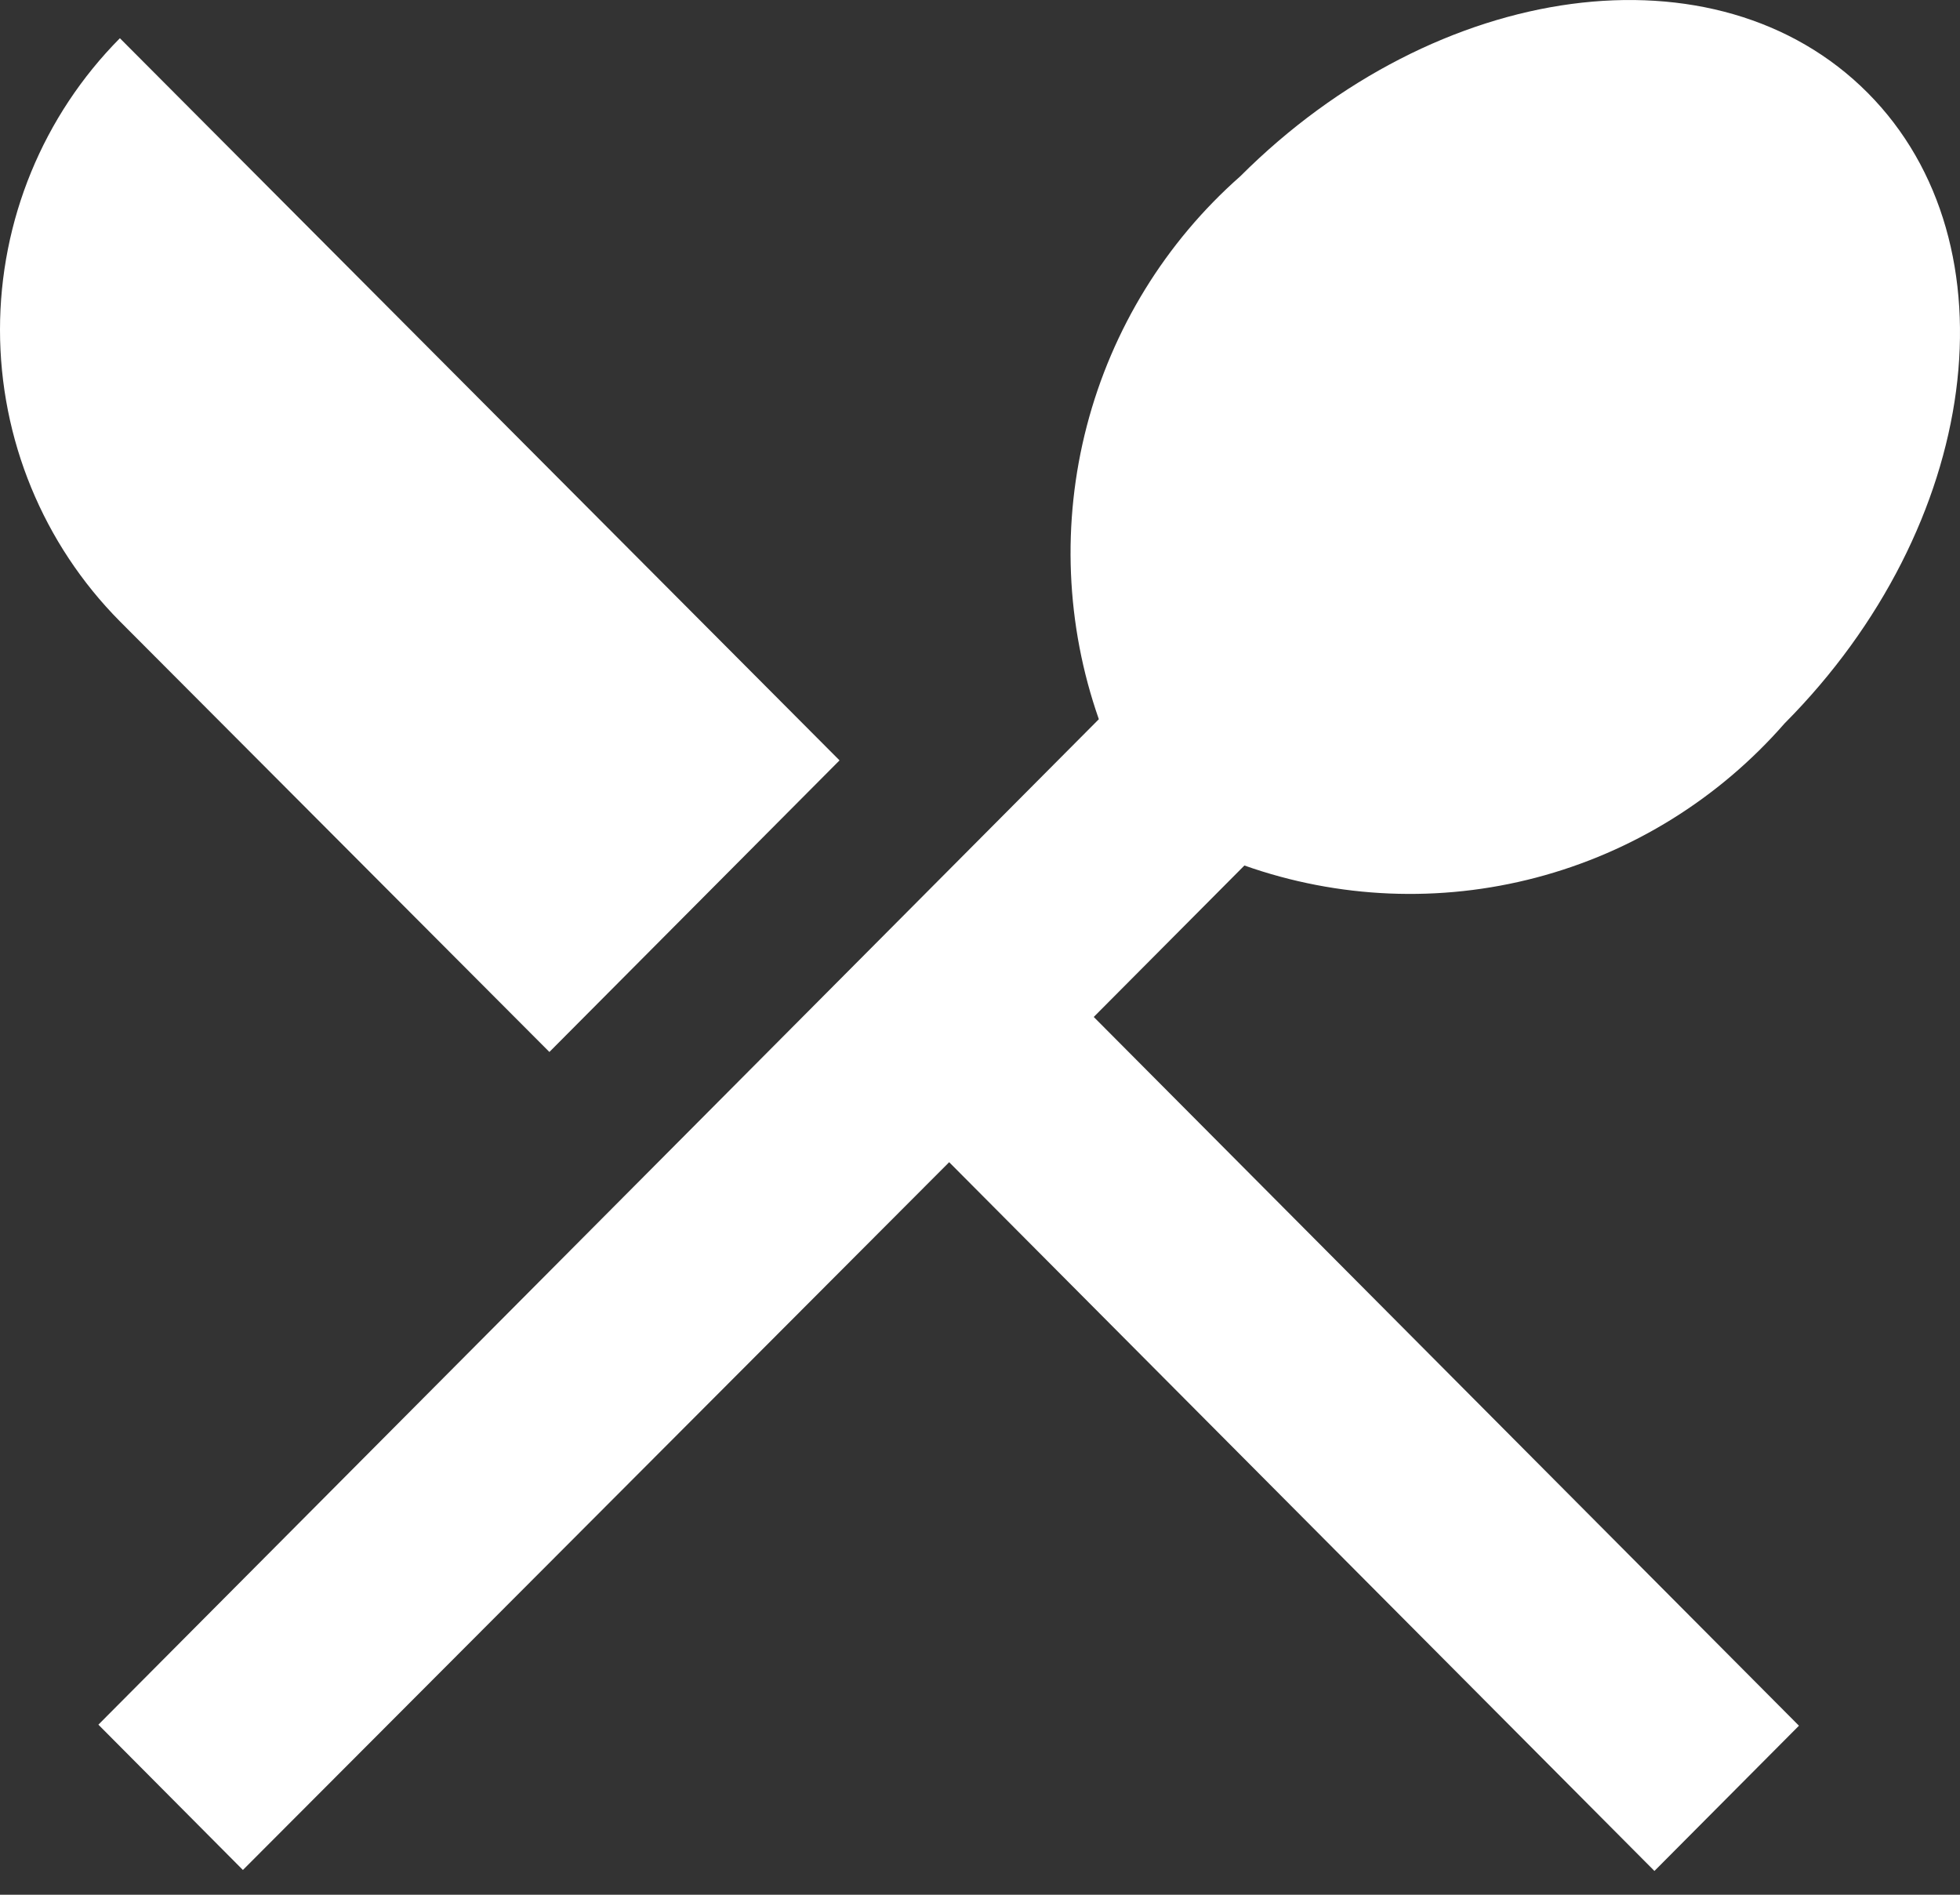 <svg width="30" height="29" viewBox="0 0 30 29" fill="none" xmlns="http://www.w3.org/2000/svg">
<rect x="0" y="0" width="30" height="29" fill="#333333" stroke="none"/>
<path d="M8.409 16.101L12.85 11.638L1.835 0.585C0.66 1.77 0 3.374 0 5.047C0 6.72 0.66 8.325 1.835 9.51L8.409 16.101ZM19.047 13.247C20.484 13.755 22.039 13.82 23.513 13.432C24.987 13.044 26.311 12.222 27.316 11.071C30.312 8.059 30.893 3.739 28.587 1.421C26.28 -0.897 21.997 -0.314 18.984 2.698C17.839 3.707 17.021 5.038 16.635 6.519C16.249 8 16.313 9.564 16.819 11.008L1.506 26.397L3.718 28.621L14.528 17.788L25.323 28.636L27.535 26.413L16.741 15.565L19.047 13.247Z" fill="white"/>
</svg>
